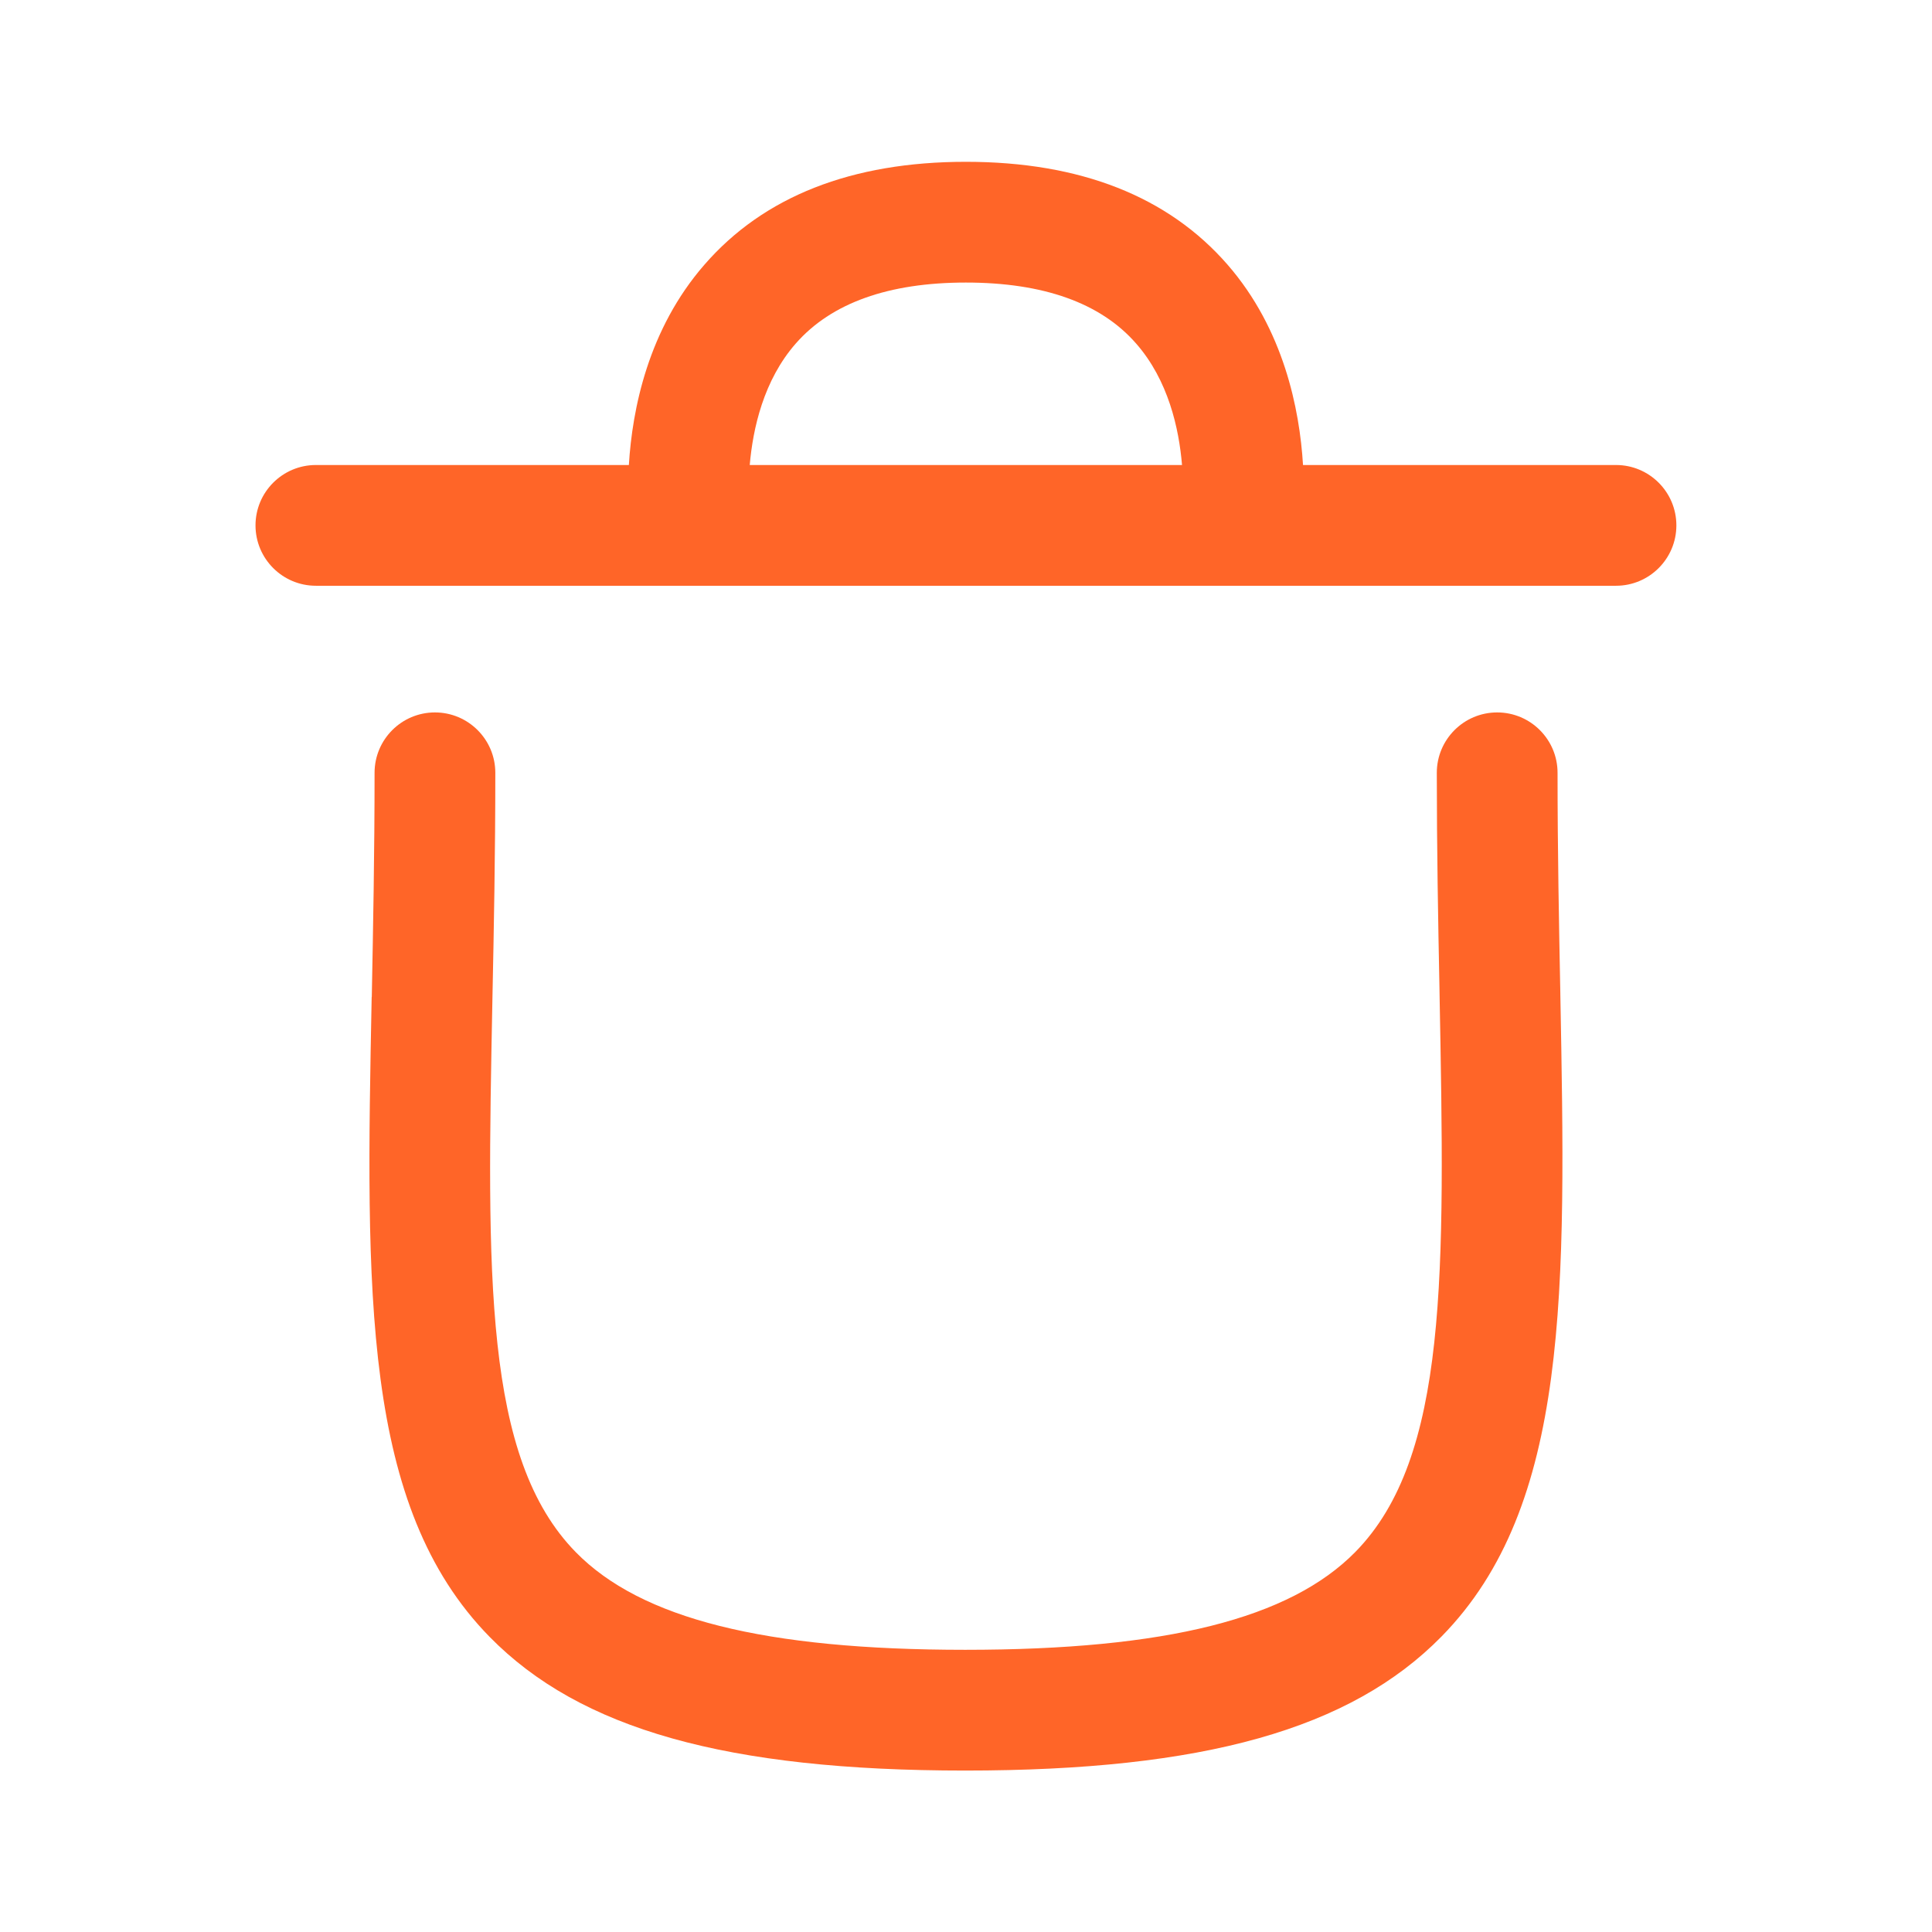 <svg width="16" height="16" viewBox="0 0 16 16" fill="none" xmlns="http://www.w3.org/2000/svg">
<path fill-rule="evenodd" clip-rule="evenodd" d="M5.208 3.851C5.236 3.388 5.368 2.727 5.833 2.193C6.324 1.627 7.053 1.34 7.999 1.34C8.946 1.34 9.675 1.627 10.167 2.193C10.631 2.727 10.763 3.388 10.791 3.851H13.383C13.659 3.851 13.883 4.075 13.883 4.351C13.883 4.627 13.659 4.851 13.383 4.851H2.616C2.34 4.851 2.116 4.627 2.116 4.351C2.116 4.075 2.34 3.851 2.616 3.851H5.208ZM9.789 3.851C9.764 3.55 9.676 3.149 9.408 2.844C9.115 2.509 8.641 2.34 7.999 2.34C7.359 2.34 6.885 2.509 6.591 2.844C6.323 3.149 6.235 3.55 6.209 3.851H9.789Z" fill="#FF6528"/>
<path d="M7.993 14.663C6.02 14.663 4.805 14.321 4.055 13.556C2.996 12.476 3.03 10.707 3.078 8.259L3.079 8.255C3.09 7.681 3.102 7.064 3.102 6.4C3.102 6.124 3.326 5.9 3.602 5.9C3.878 5.9 4.102 6.124 4.102 6.4C4.102 7.07 4.09 7.695 4.078 8.275C4.033 10.564 4.004 12.075 4.769 12.855C5.309 13.406 6.333 13.663 7.993 13.663C9.655 13.663 10.682 13.405 11.225 12.852C11.994 12.068 11.965 10.547 11.922 8.245L11.921 8.181C11.91 7.628 11.899 7.034 11.899 6.4C11.899 6.124 12.123 5.9 12.399 5.9C12.675 5.9 12.899 6.124 12.899 6.4C12.899 7.052 12.911 7.66 12.922 8.226L12.922 8.232C12.968 10.691 13.001 12.47 11.938 13.553C11.185 14.32 9.968 14.663 7.993 14.663Z" fill="#FF6528"/>
</svg>
